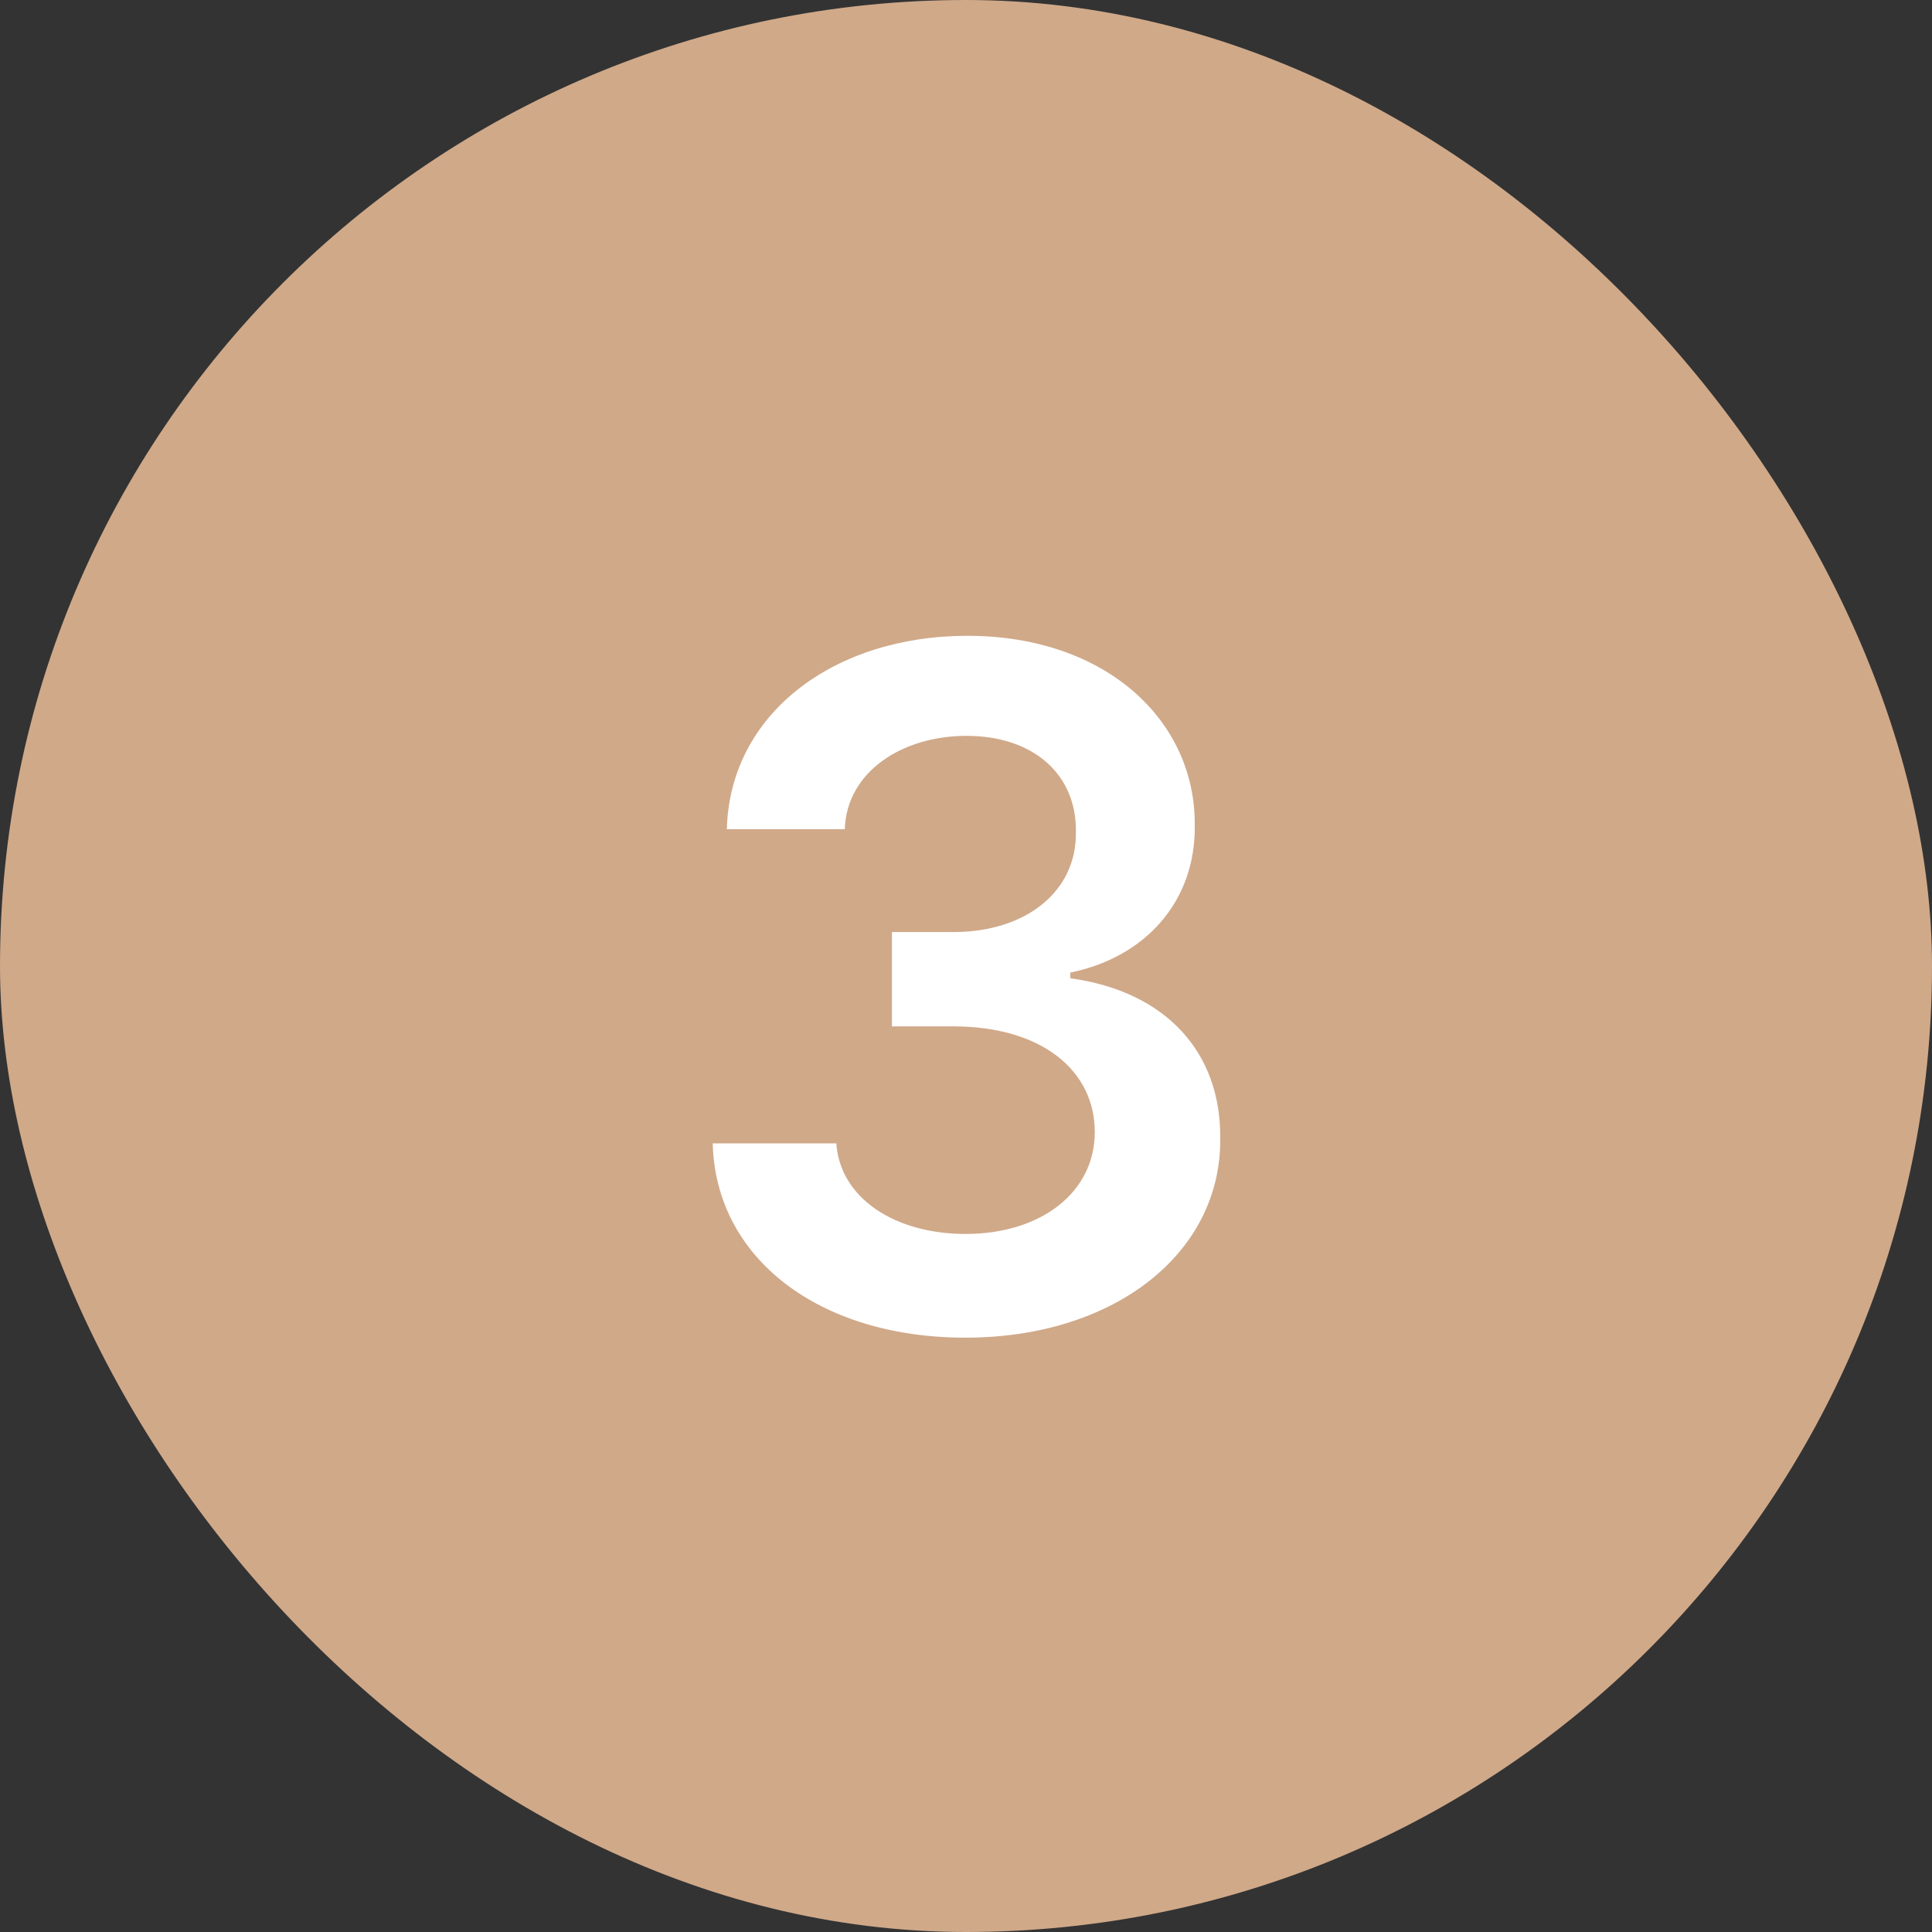 <svg width="32" height="32" viewBox="0 0 32 32" fill="none" xmlns="http://www.w3.org/2000/svg">
<rect x="0" y="0" width="32" height="32" fill="#333333" stroke="none"/>
<rect width="32" height="32" rx="16" fill="#D0A989"/>
<path d="M15.992 22.156C13.57 22.156 11.852 20.844 11.805 18.938H13.852C13.914 19.844 14.82 20.438 15.992 20.438C17.242 20.438 18.133 19.75 18.133 18.75C18.133 17.734 17.258 17 15.789 17H14.773V15.438H15.789C16.992 15.438 17.836 14.766 17.82 13.781C17.836 12.828 17.117 12.188 16.008 12.188C14.945 12.188 14.023 12.781 13.992 13.734H12.039C12.086 11.828 13.805 10.531 16.023 10.531C18.32 10.531 19.805 11.938 19.789 13.672C19.805 14.938 18.961 15.859 17.727 16.109V16.203C19.32 16.422 20.227 17.438 20.211 18.859C20.227 20.766 18.445 22.156 15.992 22.156Z" fill="white"/>
</svg>
